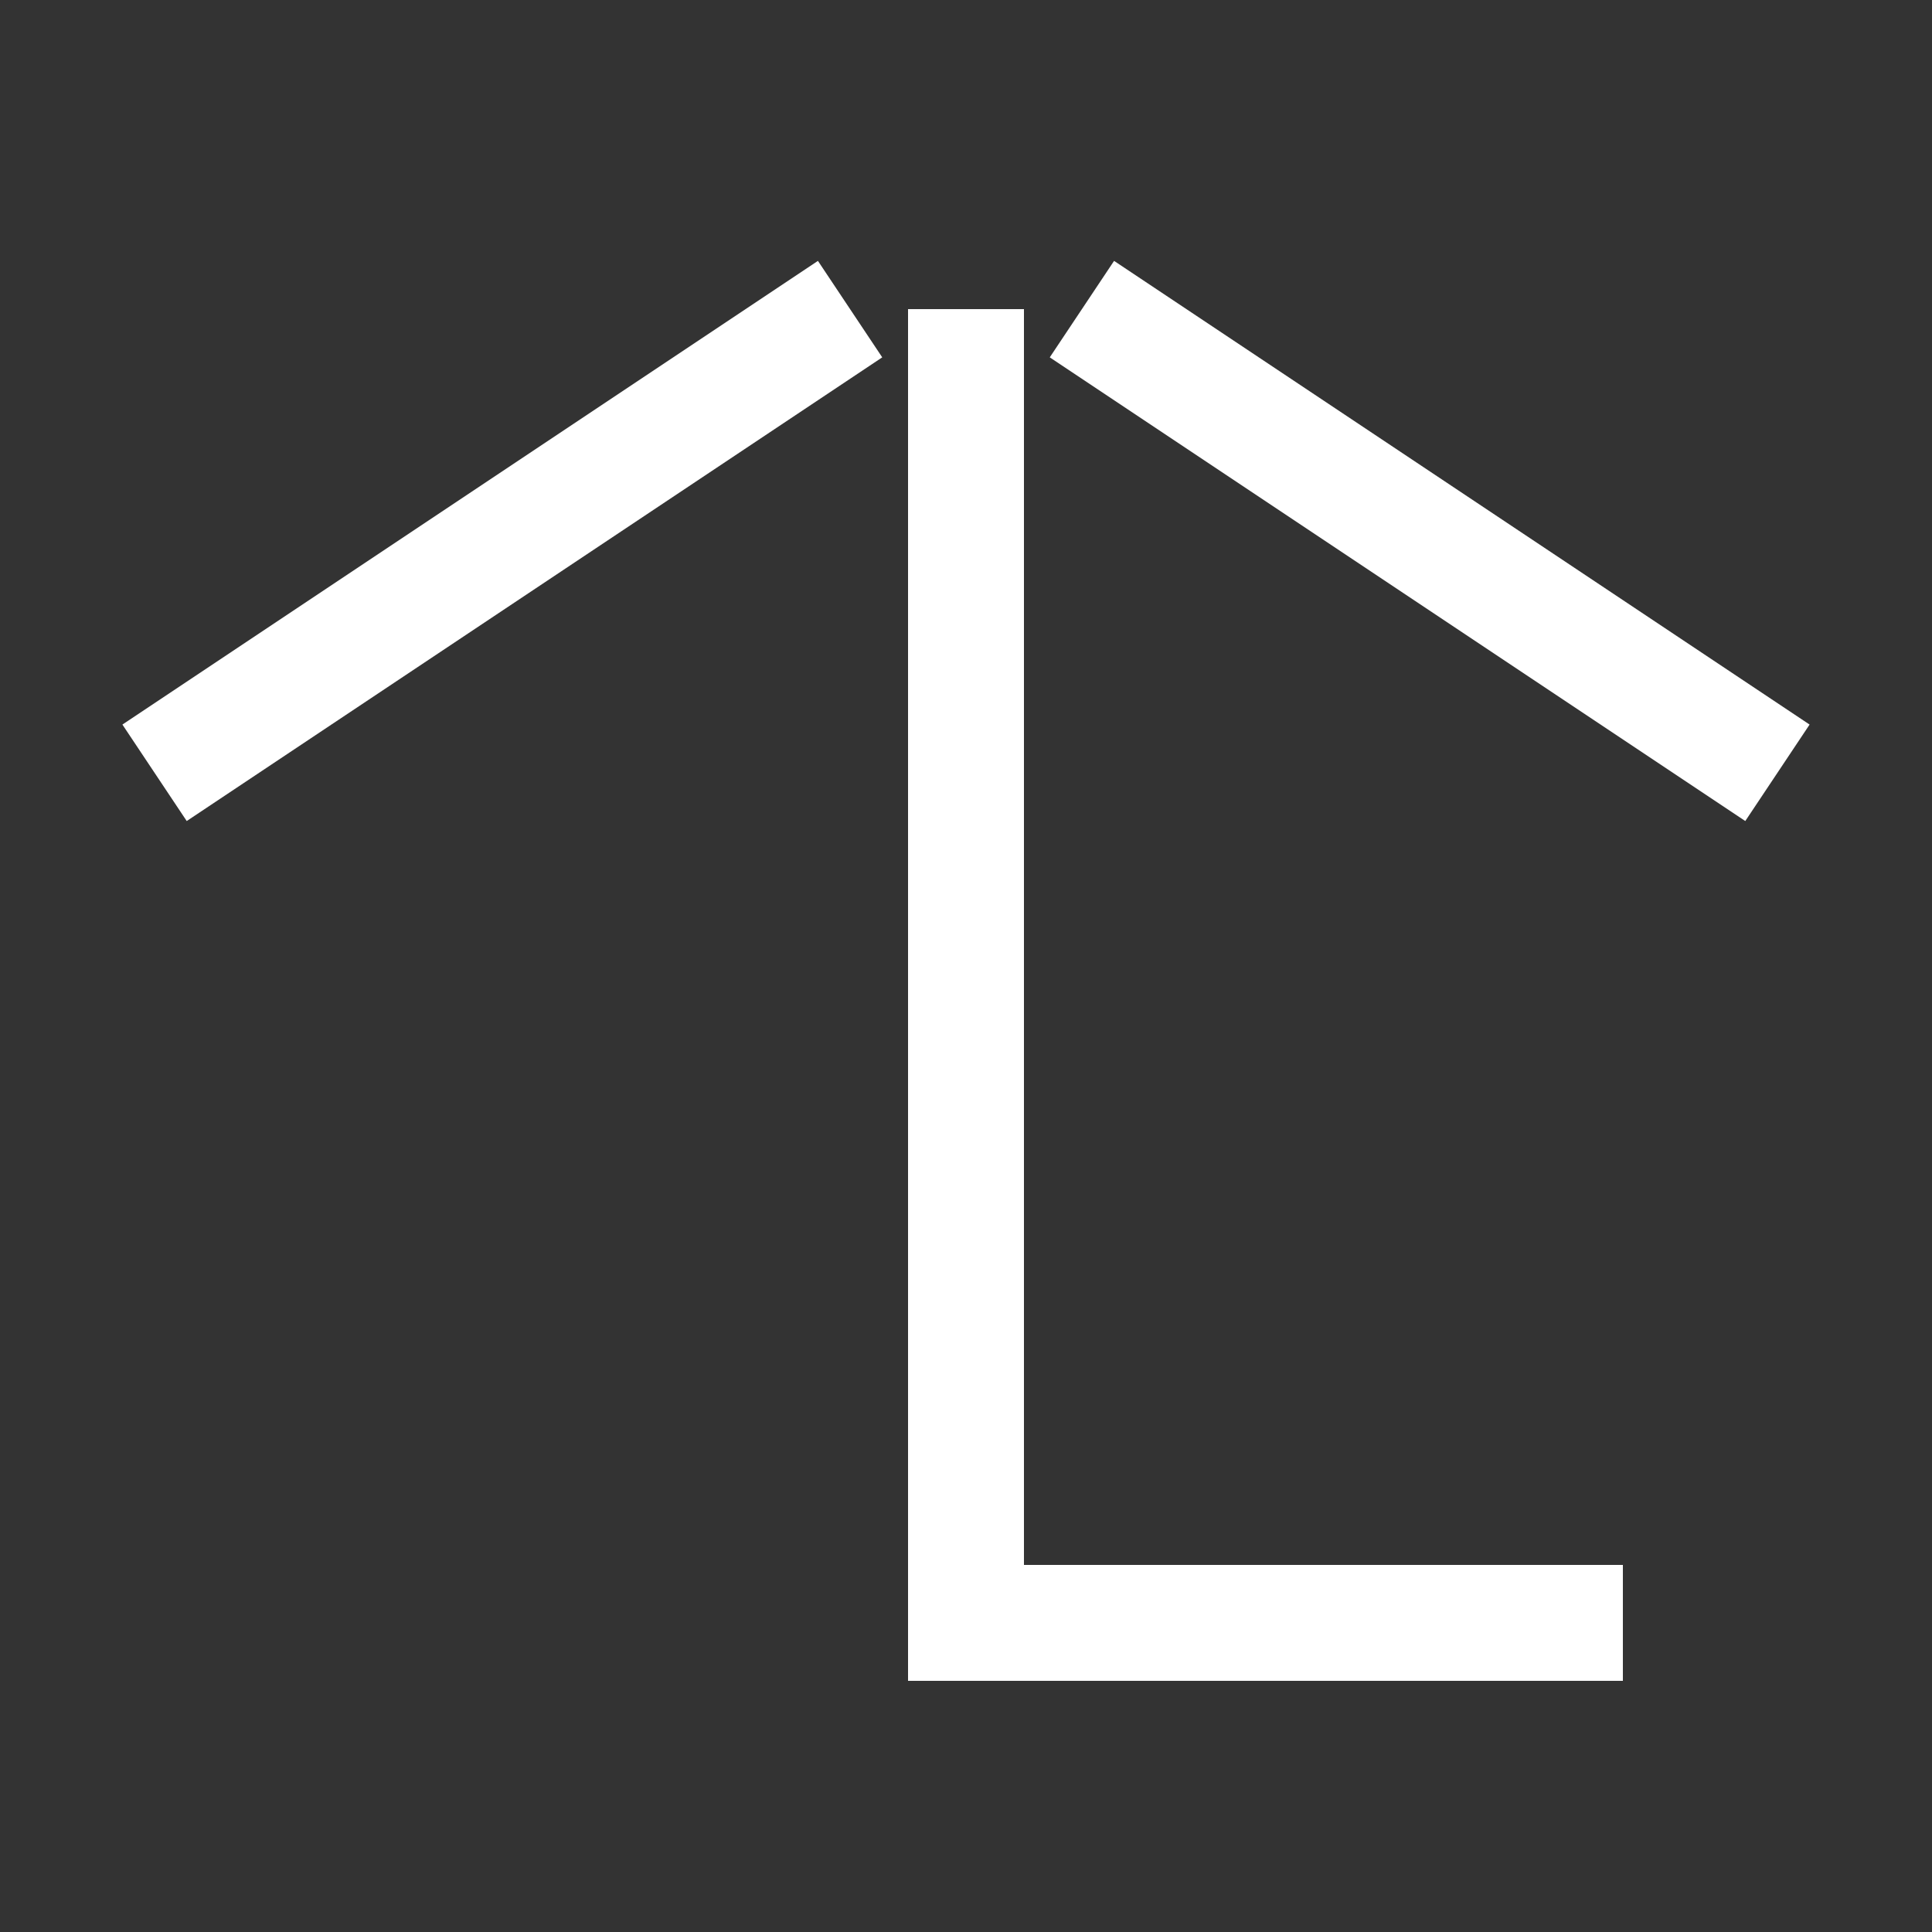 <?xml version="1.0" standalone="no"?>
<!DOCTYPE svg PUBLIC "-//W3C//DTD SVG 1.1//EN" "http://www.w3.org/Graphics/SVG/1.1/DTD/svg11.dtd">
<svg xml:space="default" width="250" height="250" xmlns="http://www.w3.org/2000/svg">
	<rect width="100%" height="100%" fill="#333333" stroke="none"/>
	<title>日本の地図記号 - 竹林</title>
	<rect fill="none" x="0" y="0" width="250" height="250" />
	<path fill="none" stroke="white" stroke-width="15px" d="M 125 40 V 210 H 210 M 110 40 L 20 100 M 140 40 L 230 100" />
</svg>
